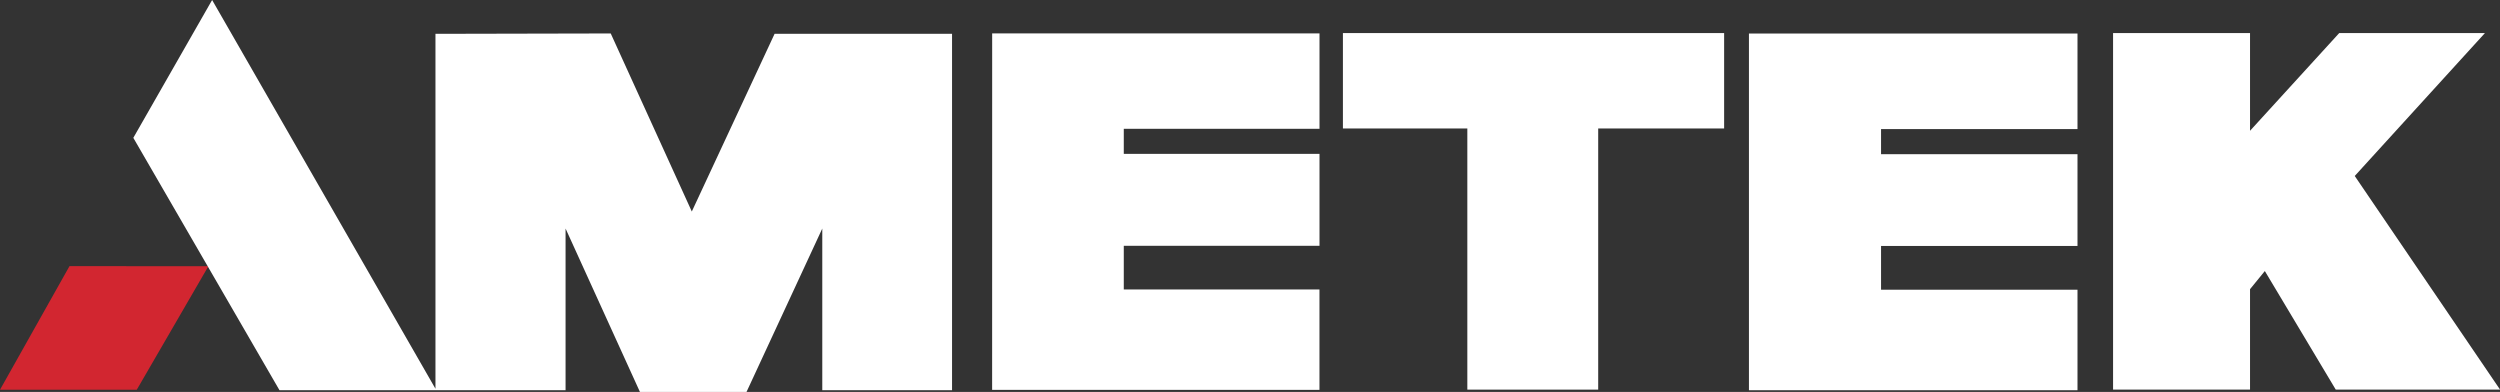 <svg xmlns="http://www.w3.org/2000/svg" width="65.987" height="10.345" viewBox="0 0 65.987 10.345">
  <rect x="0" y="0" width="65.987" height="10.345" fill="#333333" stroke="none"/>
  <g id="Group_22" data-name="Group 22" transform="translate(-1179.843 -35)">
    <g id="Group_6" data-name="Group 6" transform="translate(1179.843 35)">
      <path id="Path_10" data-name="Path 10" d="M1.946,14.067.112,17.329H3.722l1.891-3.261Z" transform="translate(-0.112 -7.042)" fill="#d22630"/>
      <path id="Path_11" data-name="Path 11" d="M9.239,0,7.159,3.638,11.017,10.3h4.117v0h3.434V6.032l1.963,4.313h2.813l2-4.313V10.3h3.425V.893H24.085L21.9,5.583,19.76.883l-4.626.01v9.368Z" transform="translate(-3.64 0)" fill="#fff"/>
      <path id="Path_12" data-name="Path 12" d="M52.545,11.173h8.64V8.522H56.02V7.37h5.166V4.943H56.02V4.281h5.166V1.763h-8.64Z" transform="translate(-26.358 -0.882)" fill="#fff" fill-rule="evenodd"/>
      <path id="Path_13" data-name="Path 13" d="M92.542,11.186h8.672V8.533H96.029V7.378h5.185V4.956H96.029V4.293h5.185V1.771H92.542Z" transform="translate(-46.379 -0.886)" fill="#fff" fill-rule="evenodd"/>
      <path id="Path_14" data-name="Path 14" d="M71.085,4.266h3.284v6.893h3.454V4.266h3.324V1.748H71.085Z" transform="translate(-35.639 -0.875)" fill="#fff" fill-rule="evenodd"/>
      <path id="Path_15" data-name="Path 15" d="M118.164,5.52,121.6,1.748h-3.846L115.4,4.327V1.748h-3.615v9.411H115.4V8.508l.391-.479,1.872,3.13H122Z" transform="translate(-56.011 -0.875)" fill="#fff" fill-rule="evenodd"/>
    </g>
  </g>
</svg>
